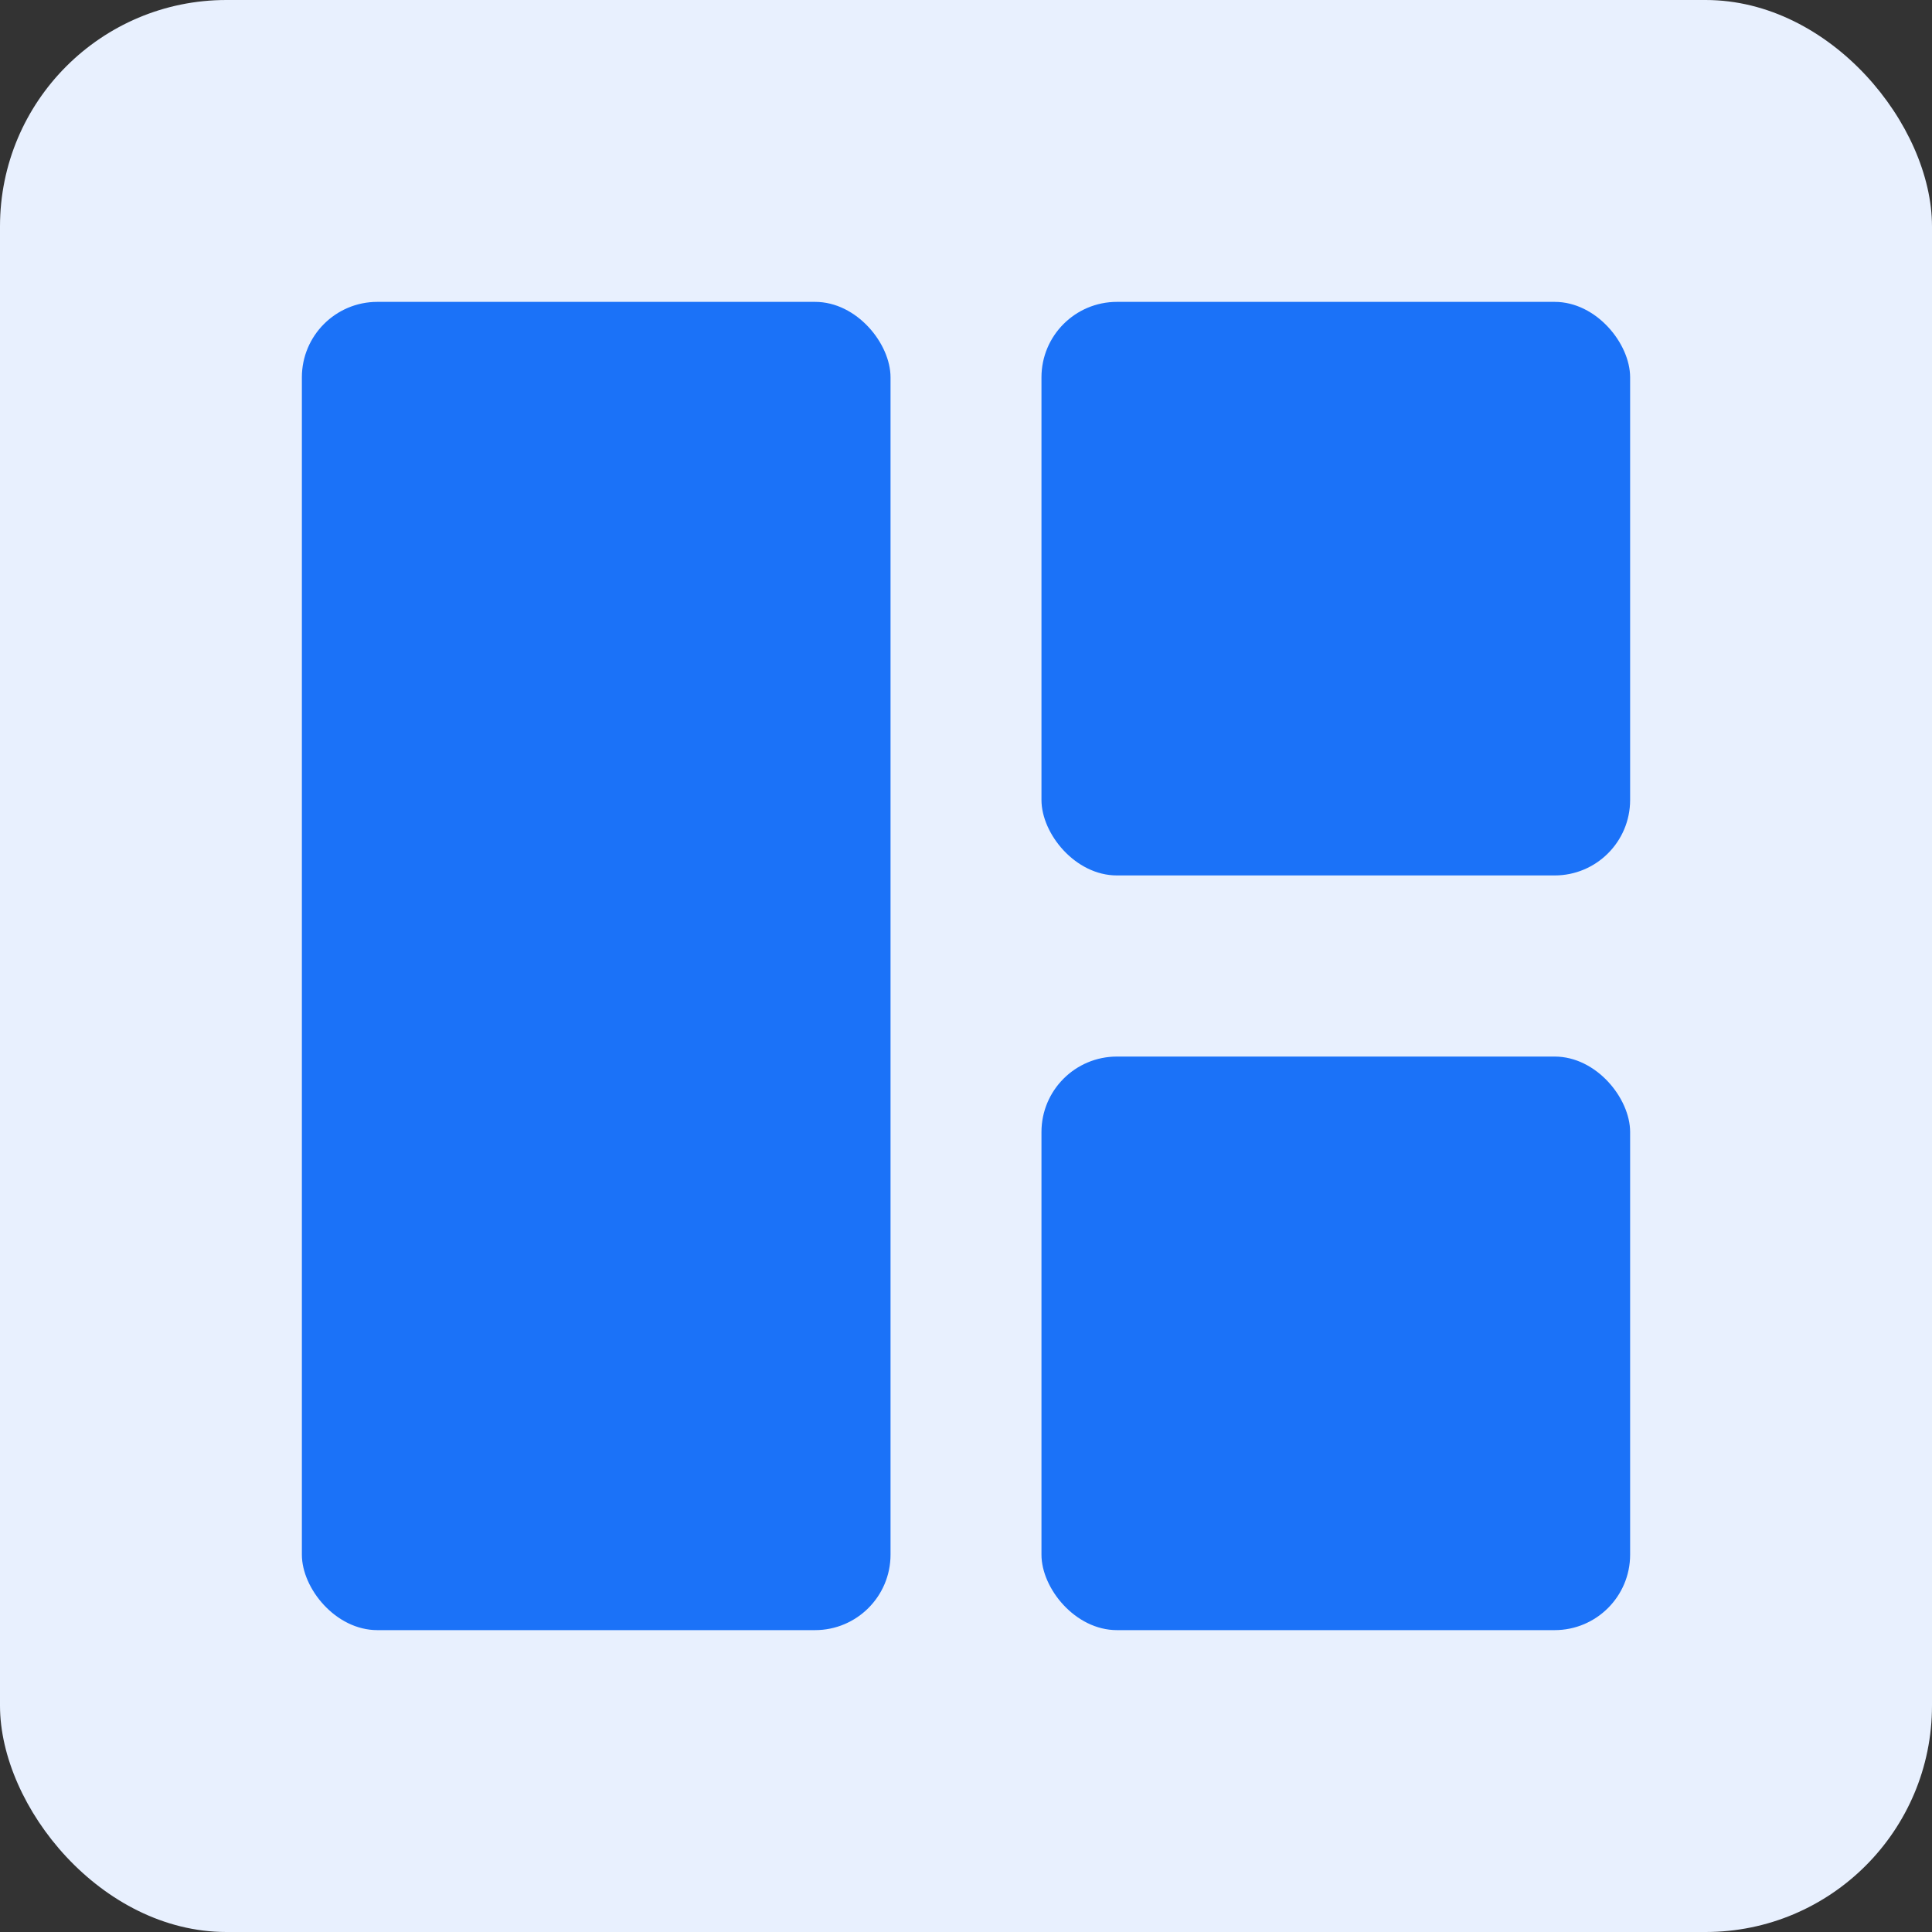 <?xml version="1.0" encoding="UTF-8"?>
<svg width="128px" height="128px" viewBox="0 0 128 128" version="1.1" xmlns="http://www.w3.org/2000/svg" xmlns:xlink="http://www.w3.org/1999/xlink">
    <rect x="0" y="0" width="128" height="128" fill="#333333" stroke="none"/>
    <title>icon@2x</title>
    <g id="icon" stroke="none" stroke-width="1" fill="none" fill-rule="evenodd">
        <rect id="backdrop" fill="#E8F0FE" x="0" y="0" width="128" height="128" rx="15"></rect>
        <g id="box" transform="translate(20, 20)" fill="#1B72F8">
            <rect id="Rectangel" x="0" y="0" width="39" height="88" rx="5"></rect>
            <rect id="Rectangel-Copy" x="49" y="0" width="39" height="38" rx="5"></rect>
            <rect id="Rectangel-Copy-2" x="49" y="50" width="39" height="38" rx="5"></rect>
        </g>
    </g>
</svg>